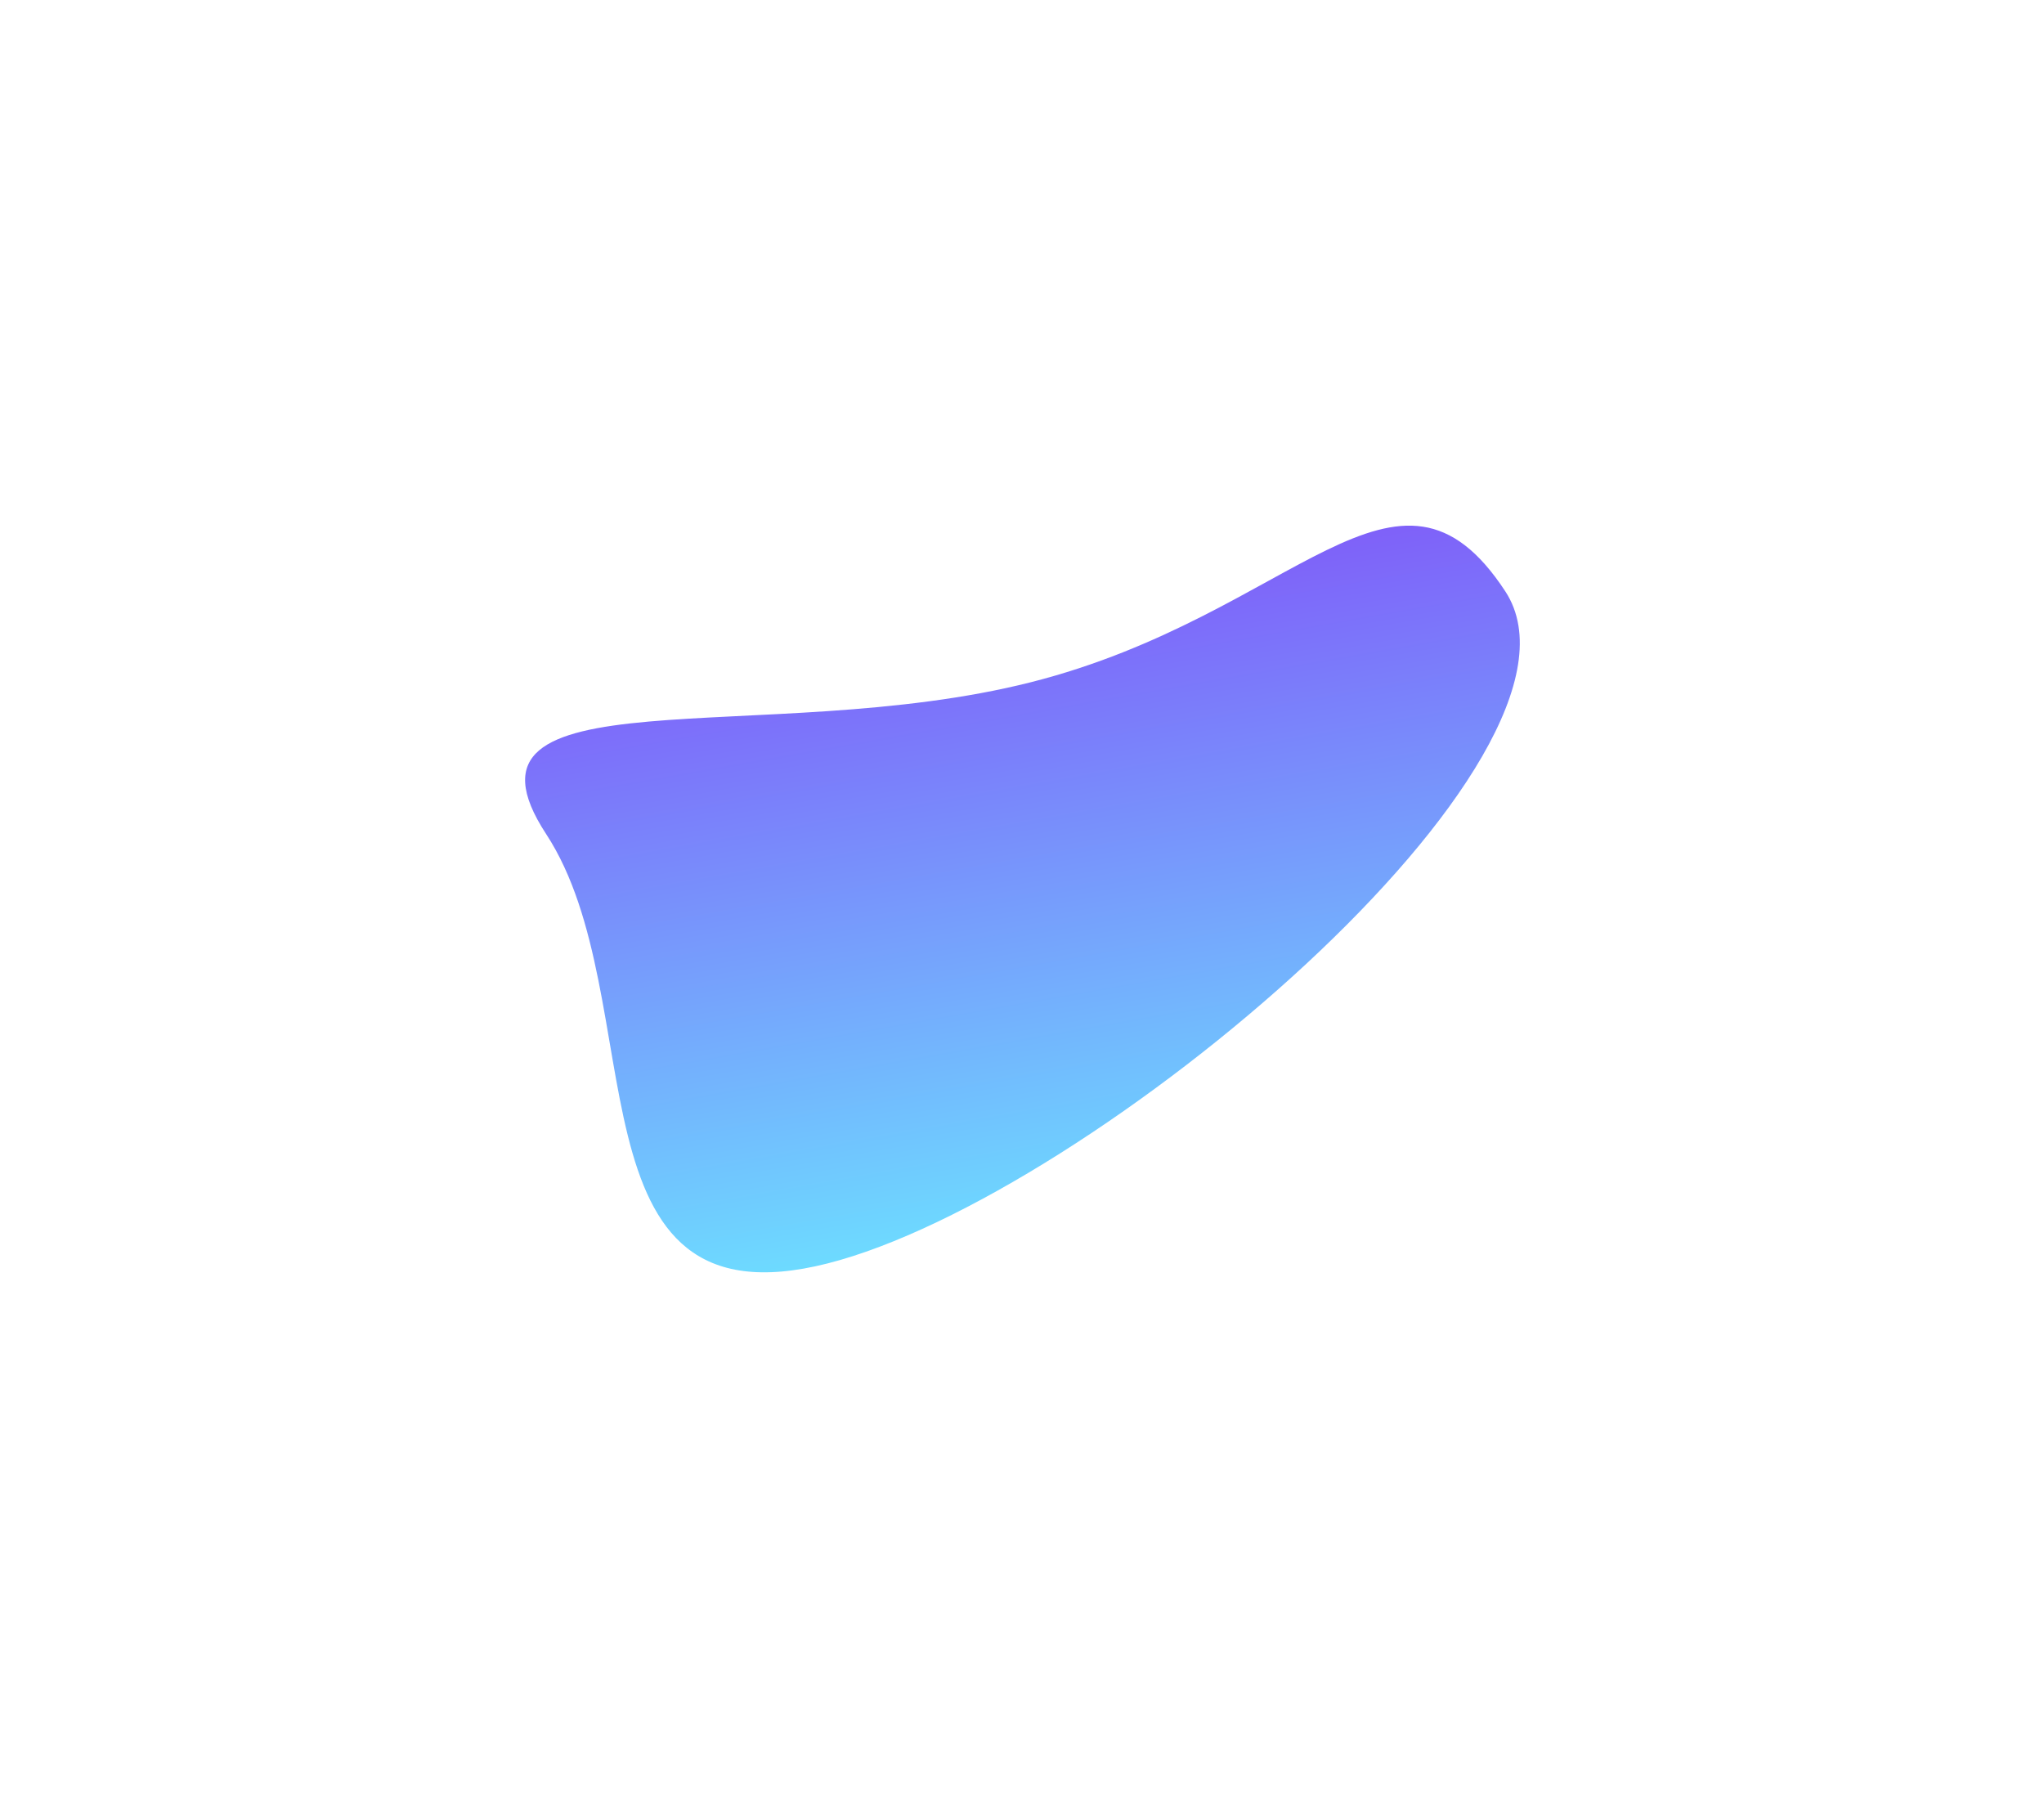 <svg width="820" height="721" viewBox="0 0 820 721" fill="none" xmlns="http://www.w3.org/2000/svg">
<g filter="url(#filter0_f_8_1050)">
<path d="M413.527 273.713C519.782 246.822 560.65 171.191 603.898 237.258C647.147 303.326 438.14 480.018 331.885 506.909C225.63 533.8 262.364 400.707 219.115 334.64C175.867 268.572 307.272 300.605 413.527 273.713Z" fill="url(#paint0_linear_8_1050)"/>
</g>
<defs>
<filter id="filter0_f_8_1050" x="0.657" y="0.886" width="819.049" height="719.562" filterUnits="userSpaceOnUse" color-interpolation-filters="sRGB">
<feFlood flood-opacity="0" result="BackgroundImageFix"/>
<feBlend mode="normal" in="SourceGraphic" in2="BackgroundImageFix" result="shape"/>
<feGaussianBlur stdDeviation="105" result="effect1_foregroundBlur_8_1050"/>
</filter>
<linearGradient id="paint0_linear_8_1050" x1="284.661" y1="518.86" x2="239.925" y2="265.608" gradientUnits="userSpaceOnUse">
<stop stop-color="#6DDCFF"/>
<stop offset="1" stop-color="#7F60F9"/>
</linearGradient>
</defs>
</svg>
